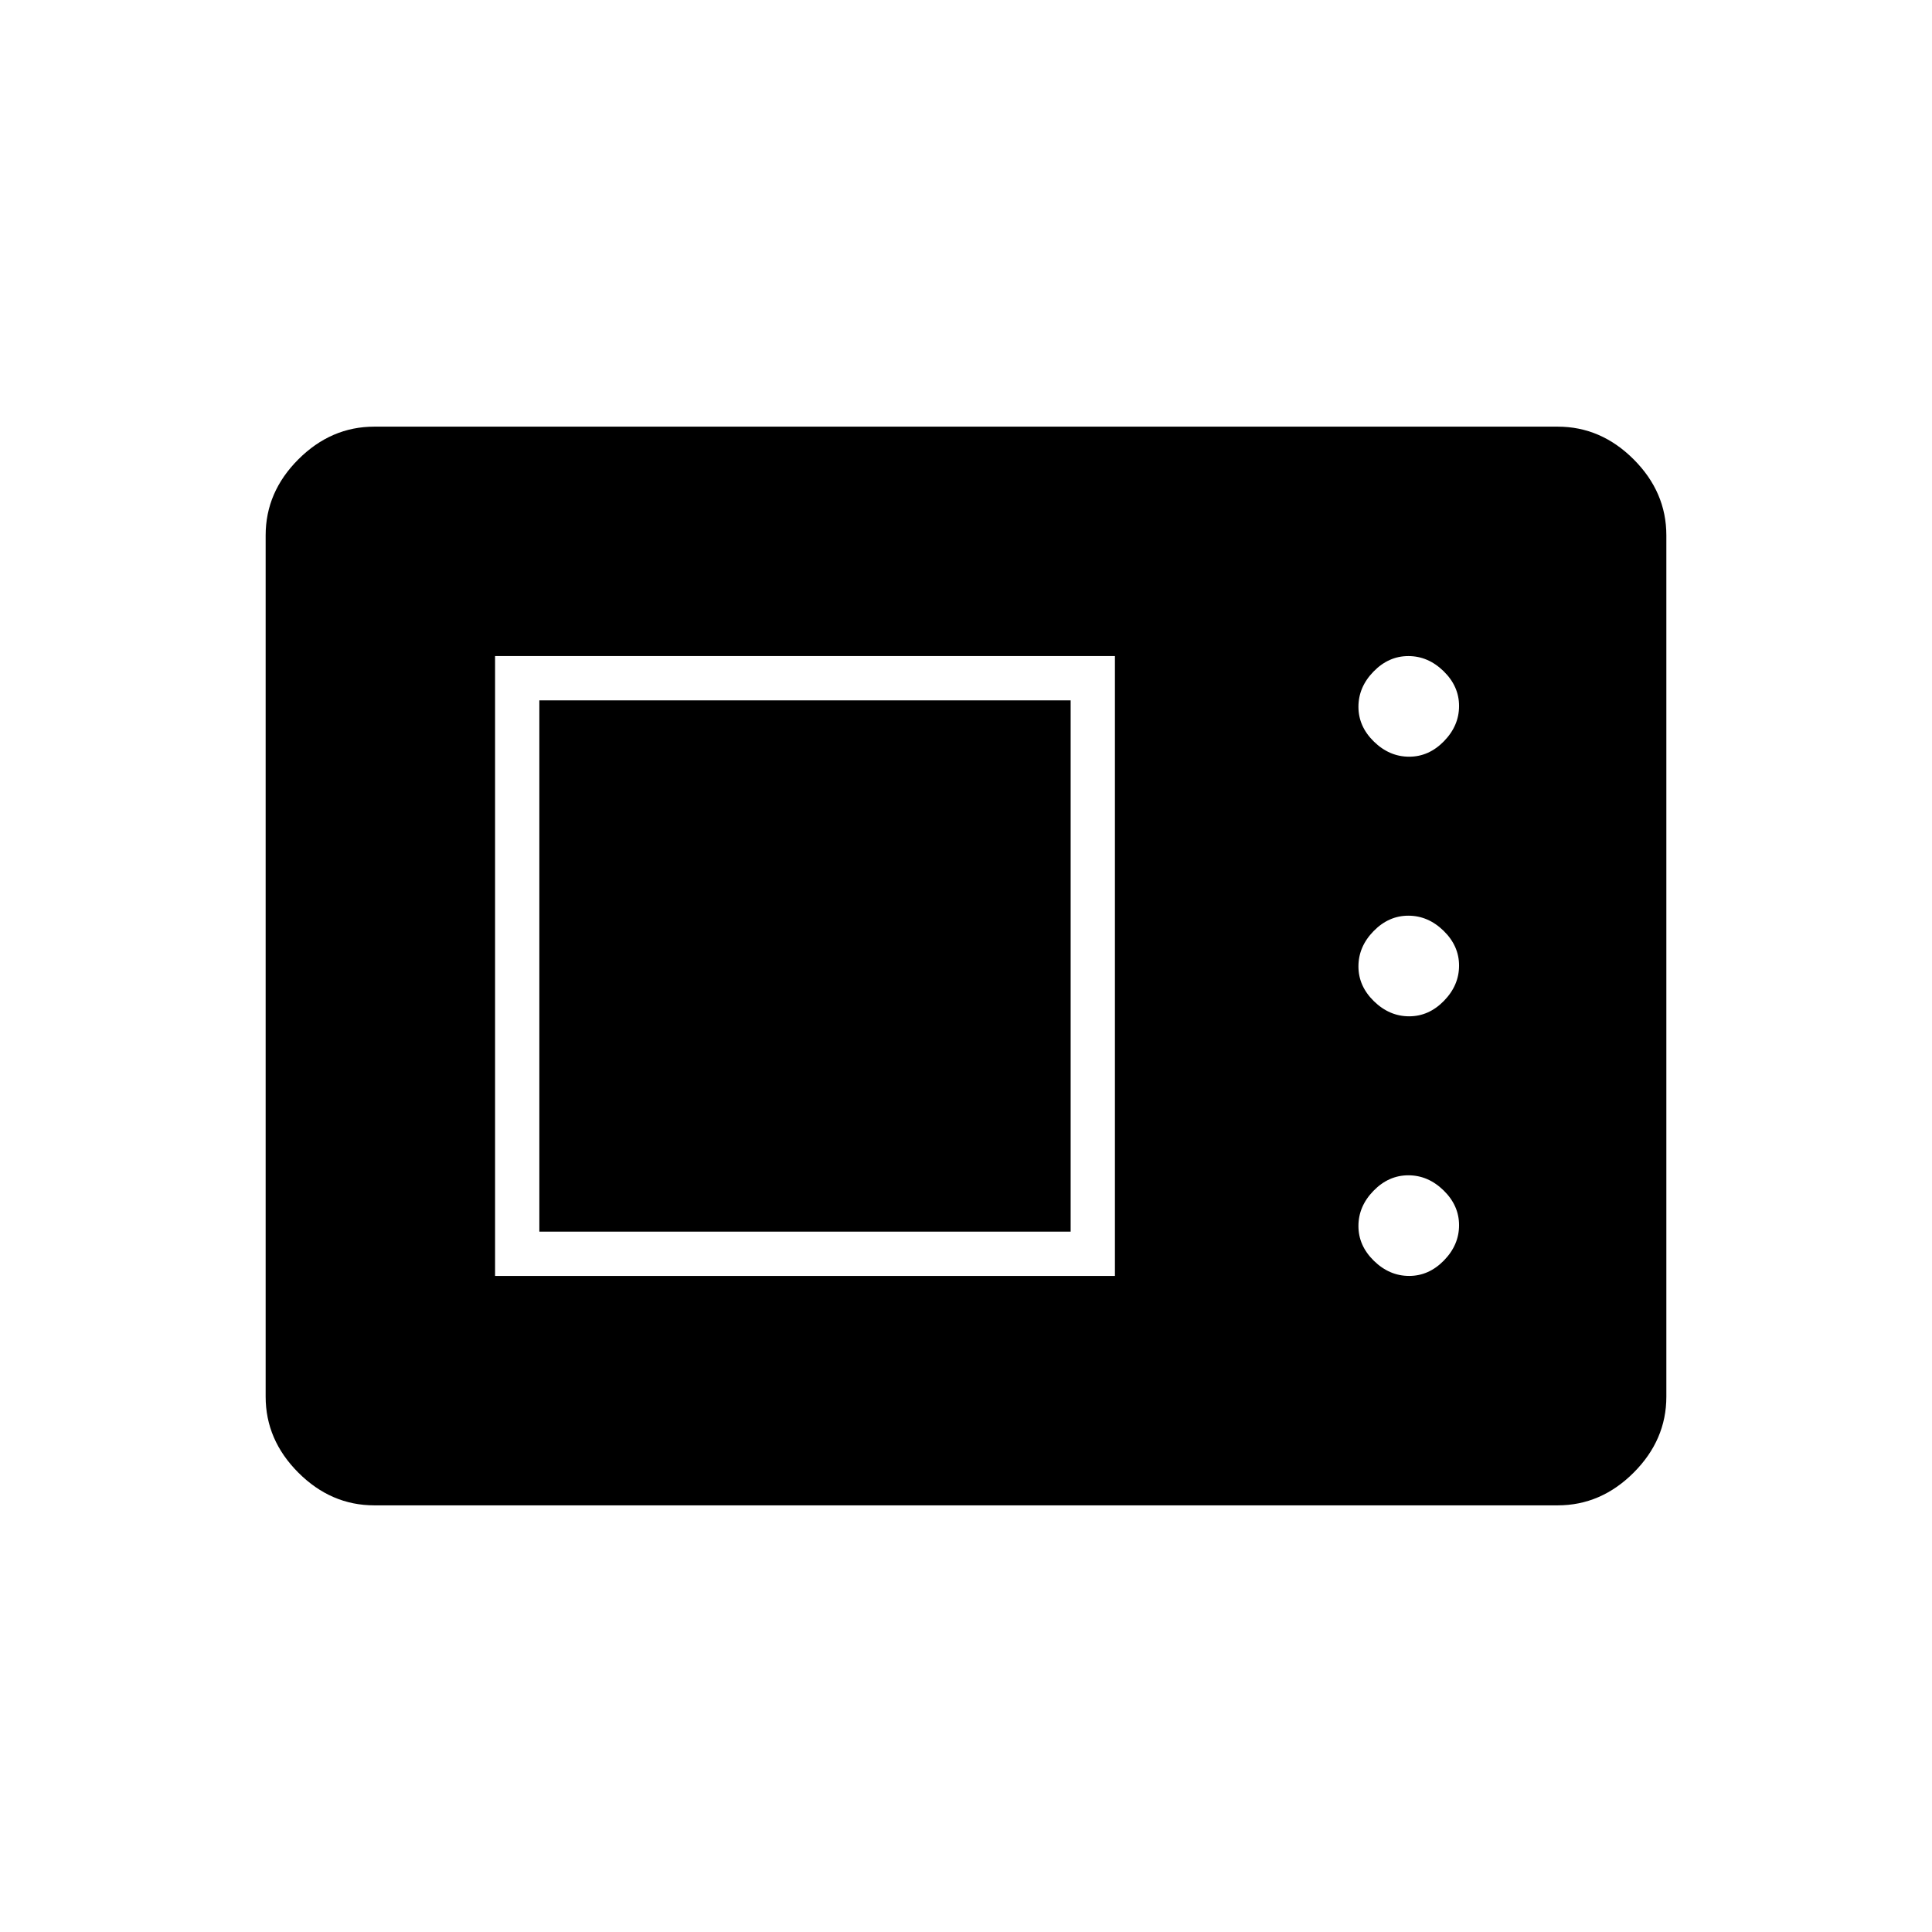 <svg xmlns="http://www.w3.org/2000/svg" width="48" height="48" viewBox="0 96 960 960"><path d="M186 844q-21.5 0-37.75-16.25T132 790V362q0-21.5 16.25-37.75T186 308h588q21.5 0 37.75 16.25T828 362v428q0 21.5-16.25 37.75T774 844H186Zm60-114h308V422H246v308Zm454.193 0q9.807 0 17.307-7.693 7.5-7.693 7.5-17.5t-7.693-17.307q-7.693-7.5-17.5-7.5t-17.307 7.693q-7.5 7.693-7.5 17.5t7.693 17.307q7.693 7.5 17.5 7.5ZM268 708V444h264v264H268Zm432.193-107q9.807 0 17.307-7.693 7.5-7.693 7.5-17.5t-7.693-17.307q-7.693-7.5-17.5-7.5t-17.307 7.693q-7.5 7.693-7.5 17.5t7.693 17.307q7.693 7.5 17.5 7.5Zm0-129q9.807 0 17.307-7.693 7.5-7.693 7.5-17.5t-7.693-17.307q-7.693-7.5-17.5-7.5t-17.307 7.693q-7.5 7.693-7.5 17.5t7.693 17.307q7.693 7.5 17.5 7.5Z"/></svg>